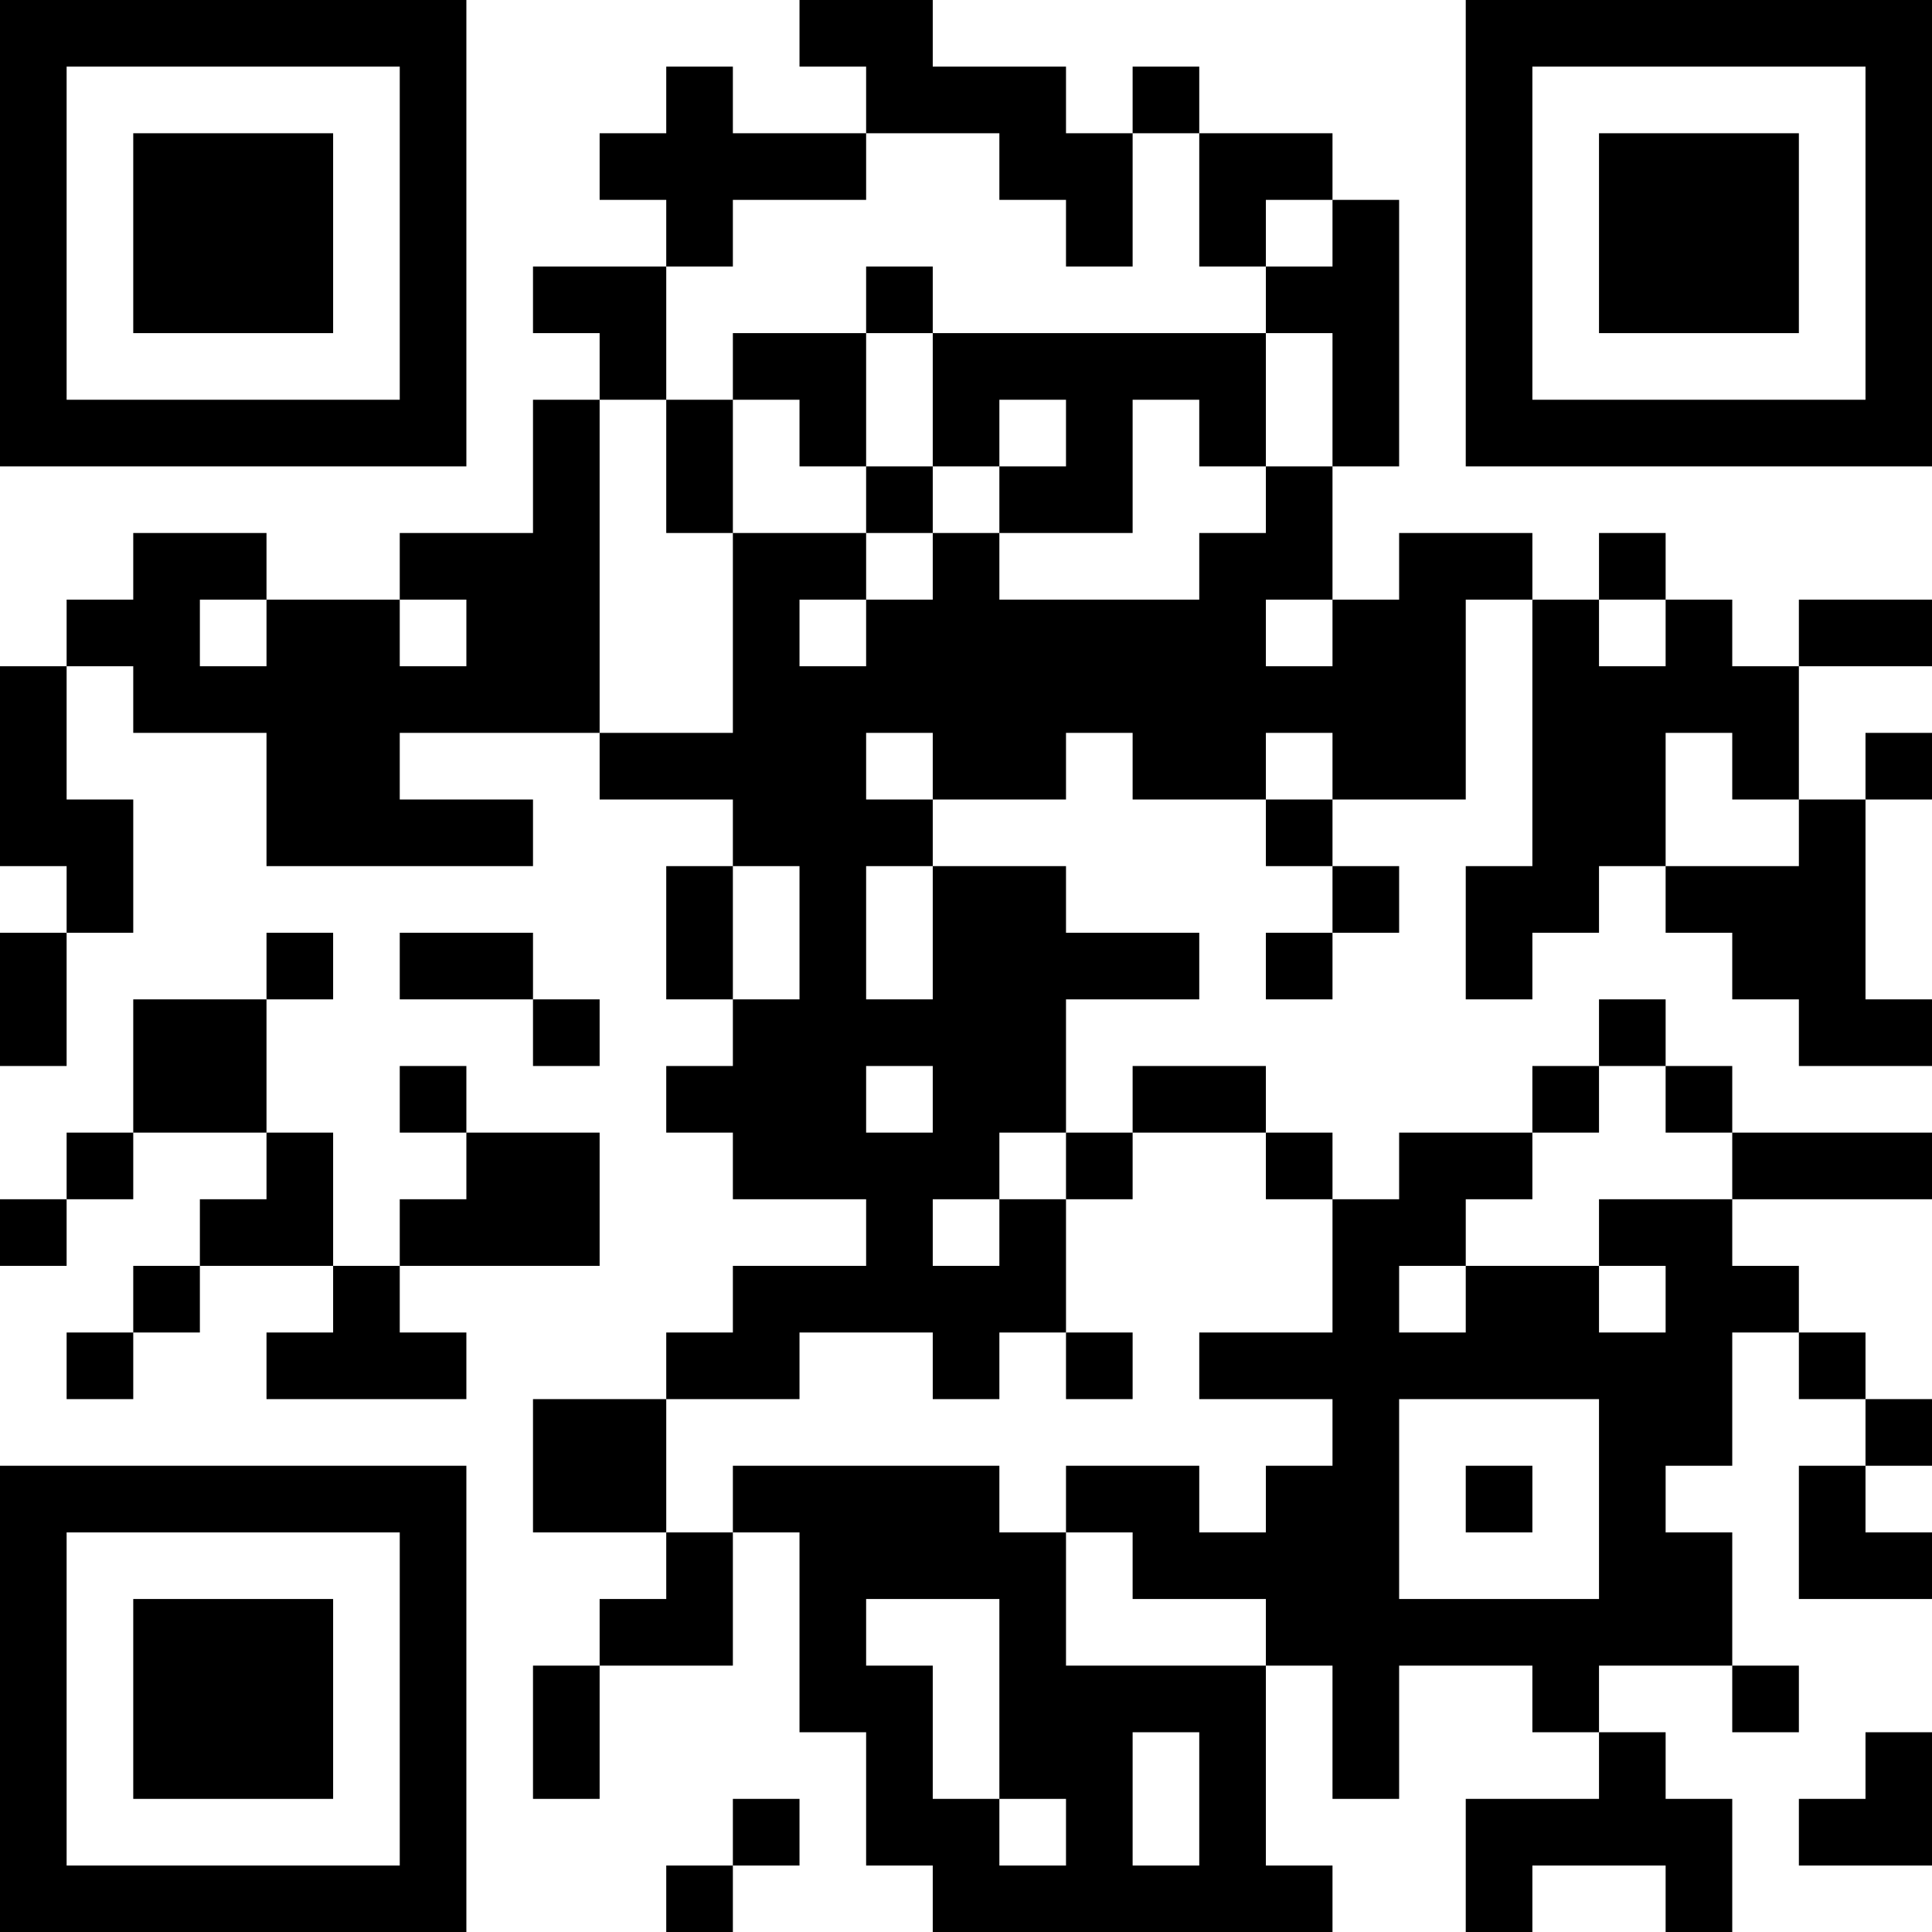 <?xml version="1.0" encoding="UTF-8"?>
<svg xmlns="http://www.w3.org/2000/svg" version="1.1" width="200" height="200" viewBox="0 0 200 200"><rect x="0" y="0" width="200" height="200" fill="#ffffff"/><g transform="scale(6.897)"><g transform="translate(0,0)"><path fill-rule="evenodd" d="M12 0L12 1L13 1L13 2L11 2L11 1L10 1L10 2L9 2L9 3L10 3L10 4L8 4L8 5L9 5L9 6L8 6L8 8L6 8L6 9L4 9L4 8L2 8L2 9L1 9L1 10L0 10L0 13L1 13L1 14L0 14L0 16L1 16L1 14L2 14L2 12L1 12L1 10L2 10L2 11L4 11L4 13L8 13L8 12L6 12L6 11L9 11L9 12L11 12L11 13L10 13L10 15L11 15L11 16L10 16L10 17L11 17L11 18L13 18L13 19L11 19L11 20L10 20L10 21L8 21L8 23L10 23L10 24L9 24L9 25L8 25L8 27L9 27L9 25L11 25L11 23L12 23L12 26L13 26L13 28L14 28L14 29L20 29L20 28L19 28L19 25L20 25L20 27L21 27L21 25L23 25L23 26L24 26L24 27L22 27L22 29L23 29L23 28L25 28L25 29L26 29L26 27L25 27L25 26L24 26L24 25L26 25L26 26L27 26L27 25L26 25L26 23L25 23L25 22L26 22L26 20L27 20L27 21L28 21L28 22L27 22L27 24L29 24L29 23L28 23L28 22L29 22L29 21L28 21L28 20L27 20L27 19L26 19L26 18L29 18L29 17L26 17L26 16L25 16L25 15L24 15L24 16L23 16L23 17L21 17L21 18L20 18L20 17L19 17L19 16L17 16L17 17L16 17L16 15L18 15L18 14L16 14L16 13L14 13L14 12L16 12L16 11L17 11L17 12L19 12L19 13L20 13L20 14L19 14L19 15L20 15L20 14L21 14L21 13L20 13L20 12L22 12L22 9L23 9L23 13L22 13L22 15L23 15L23 14L24 14L24 13L25 13L25 14L26 14L26 15L27 15L27 16L29 16L29 15L28 15L28 12L29 12L29 11L28 11L28 12L27 12L27 10L29 10L29 9L27 9L27 10L26 10L26 9L25 9L25 8L24 8L24 9L23 9L23 8L21 8L21 9L20 9L20 7L21 7L21 3L20 3L20 2L18 2L18 1L17 1L17 2L16 2L16 1L14 1L14 0ZM13 2L13 3L11 3L11 4L10 4L10 6L9 6L9 11L11 11L11 8L13 8L13 9L12 9L12 10L13 10L13 9L14 9L14 8L15 8L15 9L18 9L18 8L19 8L19 7L20 7L20 5L19 5L19 4L20 4L20 3L19 3L19 4L18 4L18 2L17 2L17 4L16 4L16 3L15 3L15 2ZM13 4L13 5L11 5L11 6L10 6L10 8L11 8L11 6L12 6L12 7L13 7L13 8L14 8L14 7L15 7L15 8L17 8L17 6L18 6L18 7L19 7L19 5L14 5L14 4ZM13 5L13 7L14 7L14 5ZM15 6L15 7L16 7L16 6ZM3 9L3 10L4 10L4 9ZM6 9L6 10L7 10L7 9ZM19 9L19 10L20 10L20 9ZM24 9L24 10L25 10L25 9ZM13 11L13 12L14 12L14 11ZM19 11L19 12L20 12L20 11ZM25 11L25 13L27 13L27 12L26 12L26 11ZM11 13L11 15L12 15L12 13ZM13 13L13 15L14 15L14 13ZM4 14L4 15L2 15L2 17L1 17L1 18L0 18L0 19L1 19L1 18L2 18L2 17L4 17L4 18L3 18L3 19L2 19L2 20L1 20L1 21L2 21L2 20L3 20L3 19L5 19L5 20L4 20L4 21L7 21L7 20L6 20L6 19L9 19L9 17L7 17L7 16L6 16L6 17L7 17L7 18L6 18L6 19L5 19L5 17L4 17L4 15L5 15L5 14ZM6 14L6 15L8 15L8 16L9 16L9 15L8 15L8 14ZM13 16L13 17L14 17L14 16ZM24 16L24 17L23 17L23 18L22 18L22 19L21 19L21 20L22 20L22 19L24 19L24 20L25 20L25 19L24 19L24 18L26 18L26 17L25 17L25 16ZM15 17L15 18L14 18L14 19L15 19L15 18L16 18L16 20L15 20L15 21L14 21L14 20L12 20L12 21L10 21L10 23L11 23L11 22L15 22L15 23L16 23L16 25L19 25L19 24L17 24L17 23L16 23L16 22L18 22L18 23L19 23L19 22L20 22L20 21L18 21L18 20L20 20L20 18L19 18L19 17L17 17L17 18L16 18L16 17ZM16 20L16 21L17 21L17 20ZM21 21L21 24L24 24L24 21ZM22 22L22 23L23 23L23 22ZM13 24L13 25L14 25L14 27L15 27L15 28L16 28L16 27L15 27L15 24ZM17 26L17 28L18 28L18 26ZM28 26L28 27L27 27L27 28L29 28L29 26ZM11 27L11 28L10 28L10 29L11 29L11 28L12 28L12 27ZM0 0L0 7L7 7L7 0ZM1 1L1 6L6 6L6 1ZM2 2L2 5L5 5L5 2ZM22 0L22 7L29 7L29 0ZM23 1L23 6L28 6L28 1ZM24 2L24 5L27 5L27 2ZM0 22L0 29L7 29L7 22ZM1 23L1 28L6 28L6 23ZM2 24L2 27L5 27L5 24Z" fill="#000000"/></g></g></svg>

